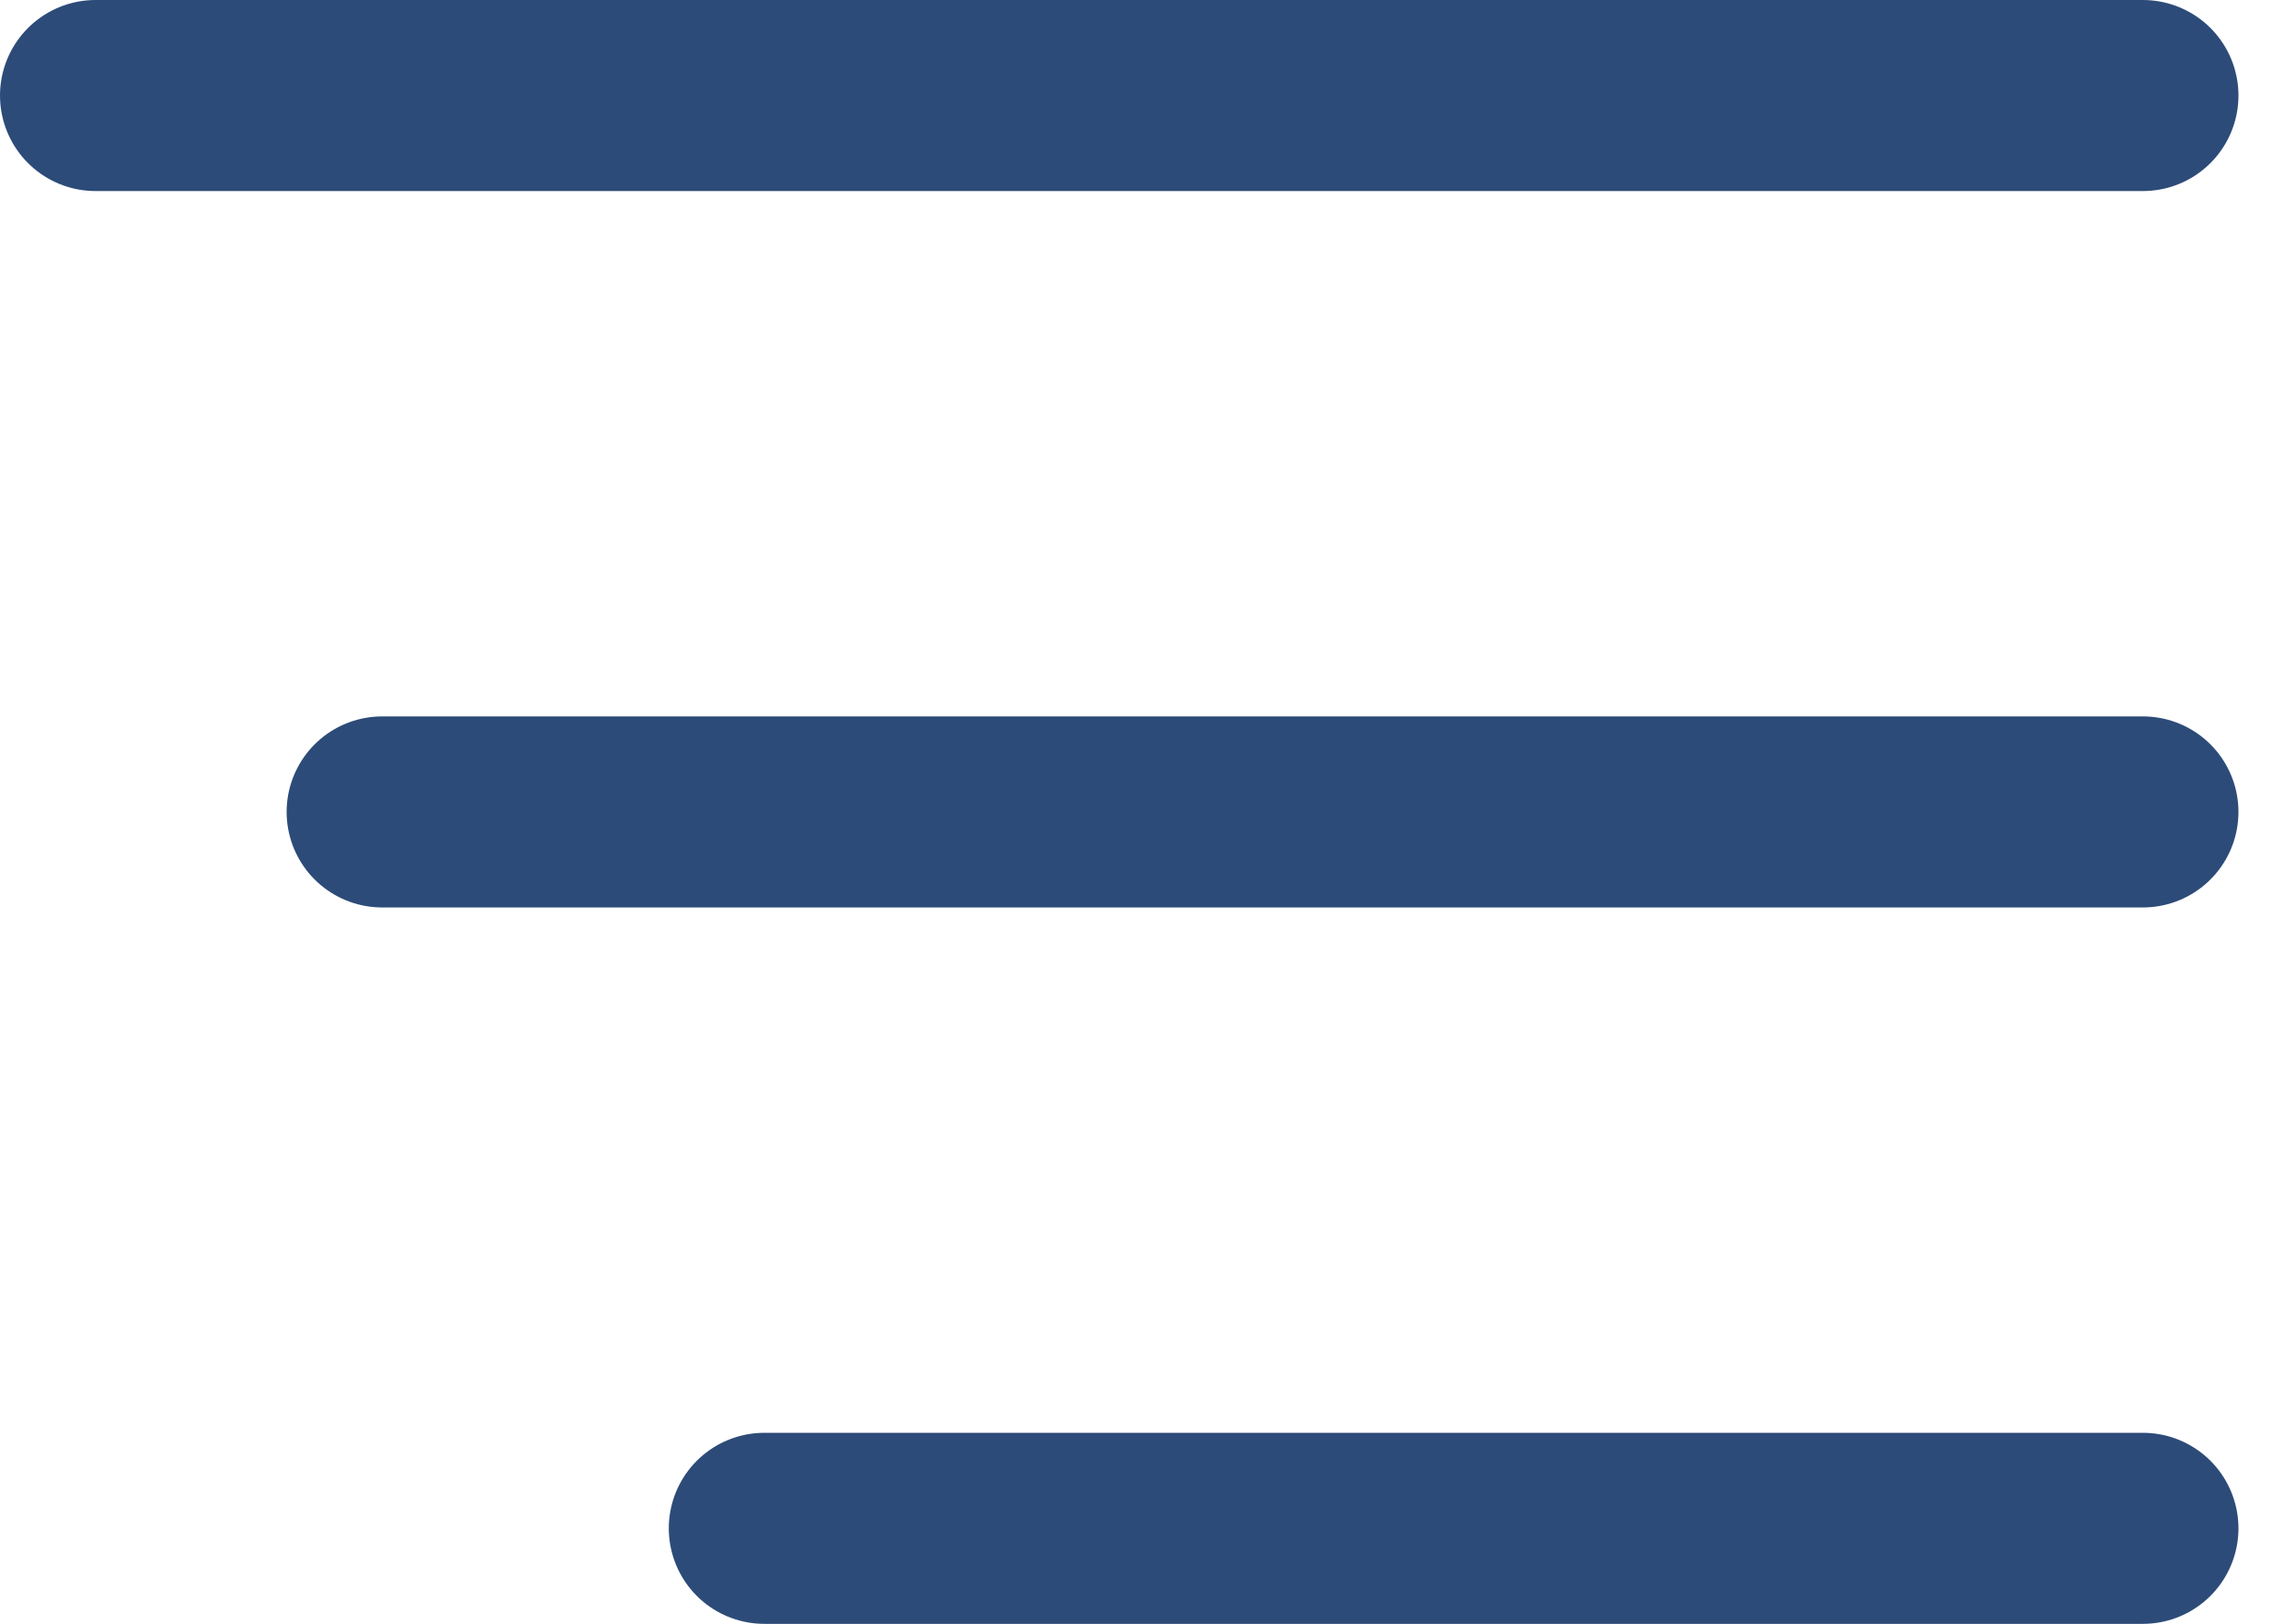 <svg width="24" height="17" viewBox="0 0 24 17" fill="none" xmlns="http://www.w3.org/2000/svg">
<path d="M1 1L22.429 1M4 8.5H22.429M8 16H22.429" stroke="#2C4B78" stroke-width="2" stroke-linecap="round"/>
</svg>
